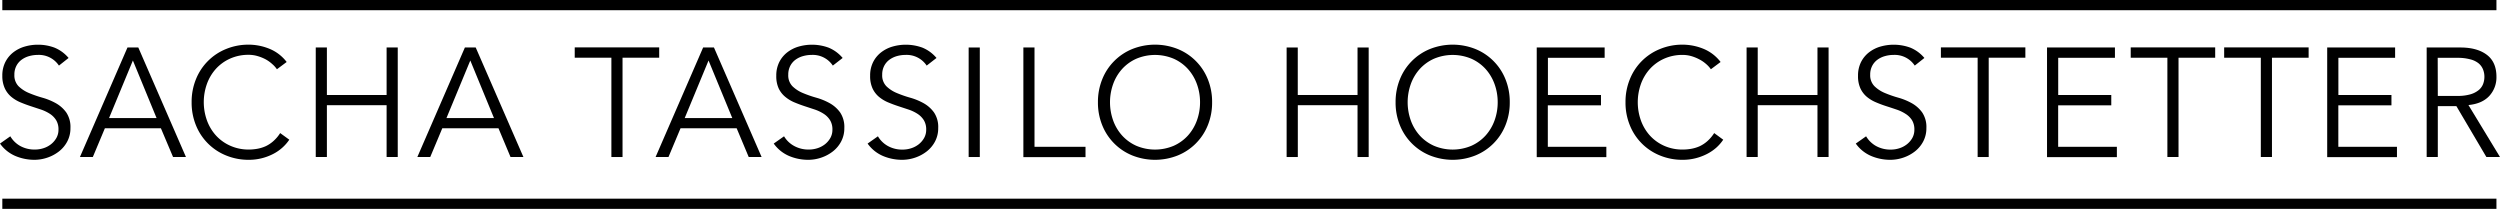 <svg xmlns="http://www.w3.org/2000/svg" viewBox="0 0 969.59 81"><title>sth-full-lines</title><g id="Layer_2" data-name="Layer 2"><g id="Layer_1-2" data-name="Layer 1"><path d="M22.86,25.44a9.32,9.32,0,0,0-8.22-4.14,12.27,12.27,0,0,0-3.3.45,9.09,9.09,0,0,0-2.91,1.38,6.89,6.89,0,0,0-2.07,2.4A7.26,7.26,0,0,0,5.58,29,6,6,0,0,0,7.2,33.45a12.82,12.82,0,0,0,4,2.61,44.61,44.61,0,0,0,5.25,1.83,24.1,24.1,0,0,1,5.25,2.16,12.52,12.52,0,0,1,4,3.57,10.09,10.09,0,0,1,1.62,6.06,10.87,10.87,0,0,1-1.23,5.19,11.93,11.93,0,0,1-3.24,3.87,15.21,15.21,0,0,1-4.5,2.4,15.58,15.58,0,0,1-5,.84A19,19,0,0,1,6,60.51a14.1,14.1,0,0,1-6-4.83l4-2.82a10.29,10.29,0,0,0,3.83,3.75A11.43,11.43,0,0,0,13.59,58a10.67,10.67,0,0,0,3.23-.51,9.29,9.29,0,0,0,2.9-1.5,8.27,8.27,0,0,0,2.12-2.43,6.43,6.43,0,0,0,.84-3.3,6.78,6.78,0,0,0-.93-3.69,8,8,0,0,0-2.46-2.46,15.56,15.56,0,0,0-3.48-1.65q-2-.66-4-1.32t-4-1.5a13.87,13.87,0,0,1-3.48-2.13,9.54,9.54,0,0,1-2.46-3.24A11.34,11.34,0,0,1,.9,29.4a11.55,11.55,0,0,1,1.17-5.34,11.07,11.07,0,0,1,3.12-3.78A13.28,13.28,0,0,1,9.6,18.06a17.85,17.85,0,0,1,5-.72,18,18,0,0,1,6.54,1.14,14.1,14.1,0,0,1,5.46,4Z"/><path d="M36,60.9H31L49.44,18.42h4.2L72.12,60.9h-5L62.4,49.74H40.68Zm6.3-15.12H60.72L51.54,23.46Z"/><path d="M112.2,54.18a16.46,16.46,0,0,1-2.67,3.06,16.88,16.88,0,0,1-3.63,2.49,20.7,20.7,0,0,1-4.41,1.65,20.35,20.35,0,0,1-5,.6,22.71,22.71,0,0,1-8.79-1.68A21.08,21.08,0,0,1,76,48.6a23.26,23.26,0,0,1-1.68-8.94A23.26,23.26,0,0,1,76,30.72,21.08,21.08,0,0,1,87.69,19a22.71,22.71,0,0,1,8.79-1.68,21.47,21.47,0,0,1,7.92,1.56,16,16,0,0,1,6.78,5.16l-3.78,2.82a10.29,10.29,0,0,0-1.8-2A13.1,13.1,0,0,0,103,23a16.18,16.18,0,0,0-3.15-1.26,12.18,12.18,0,0,0-3.36-.48,17.23,17.23,0,0,0-7.32,1.5,16.62,16.62,0,0,0-5.49,4,17.69,17.69,0,0,0-3.45,5.85,21,21,0,0,0,0,14,17.69,17.69,0,0,0,3.45,5.85,16.62,16.62,0,0,0,5.49,4A17.23,17.23,0,0,0,96.48,58a18.58,18.58,0,0,0,3.33-.3,13.83,13.83,0,0,0,3.24-1,12.24,12.24,0,0,0,3-2,14.47,14.47,0,0,0,2.61-3.09Z"/><path d="M122.46,18.42h4.32V36.84h23.16V18.42h4.32V60.9h-4.32V40.8H126.78V60.9h-4.32Z"/><path d="M166.86,60.9h-5L180.3,18.42h4.2L203,60.9h-5l-4.68-11.16H171.54Zm6.3-15.12h18.42L182.4,23.46Z"/><path d="M241.44,60.9h-4.32V22.38H222.9v-4h32.76v4H241.44Z"/><path d="M259.26,60.9h-5L272.7,18.42h4.2L295.38,60.9h-5l-4.68-11.16H263.94Zm6.3-15.12H284L274.8,23.46Z"/><path d="M323,25.44a9.32,9.32,0,0,0-8.22-4.14,12.27,12.27,0,0,0-3.3.45,9.09,9.09,0,0,0-2.91,1.38,6.89,6.89,0,0,0-2.07,2.4,7.26,7.26,0,0,0-.78,3.45,6,6,0,0,0,1.62,4.47,12.82,12.82,0,0,0,4,2.61,44.61,44.61,0,0,0,5.25,1.83,24.1,24.1,0,0,1,5.25,2.16,12.52,12.52,0,0,1,4,3.57,10.09,10.09,0,0,1,1.62,6.06,10.87,10.87,0,0,1-1.23,5.19,11.93,11.93,0,0,1-3.24,3.87,15.21,15.21,0,0,1-4.5,2.4,15.58,15.58,0,0,1-5,.84,19,19,0,0,1-7.41-1.47,14.1,14.1,0,0,1-6-4.83l4-2.82A10.26,10.26,0,0,0,308,56.61,11.47,11.47,0,0,0,313.77,58a10.72,10.72,0,0,0,3.23-.51,9.4,9.4,0,0,0,2.9-1.5A8.42,8.42,0,0,0,322,53.58a6.43,6.43,0,0,0,.84-3.3,6.78,6.78,0,0,0-.93-3.69,8,8,0,0,0-2.46-2.46A15.56,15.56,0,0,0,316,42.48q-2-.66-4-1.32t-4-1.5a13.87,13.87,0,0,1-3.48-2.13A9.54,9.54,0,0,1,302,34.29a11.34,11.34,0,0,1-.93-4.89,11.55,11.55,0,0,1,1.17-5.34,11.07,11.07,0,0,1,3.12-3.78,13.28,13.28,0,0,1,4.41-2.22,18.73,18.73,0,0,1,11.58.42,14.1,14.1,0,0,1,5.46,4Z"/><path d="M359.4,25.44a9.32,9.32,0,0,0-8.22-4.14,12.27,12.27,0,0,0-3.3.45A9.09,9.09,0,0,0,345,23.13a6.89,6.89,0,0,0-2.07,2.4,7.26,7.26,0,0,0-.78,3.45,6,6,0,0,0,1.62,4.47,12.82,12.82,0,0,0,4,2.61A44.61,44.61,0,0,0,353,37.89a24.1,24.1,0,0,1,5.25,2.16,12.52,12.52,0,0,1,4,3.57,10.09,10.09,0,0,1,1.62,6.06,10.87,10.87,0,0,1-1.23,5.19,11.93,11.93,0,0,1-3.24,3.87,15.21,15.21,0,0,1-4.5,2.4,15.58,15.58,0,0,1-5,.84,19,19,0,0,1-7.41-1.47,14.1,14.1,0,0,1-6-4.83l4-2.82a10.22,10.22,0,0,0,3.83,3.75,11.41,11.41,0,0,0,5.8,1.41,10.72,10.72,0,0,0,3.23-.51,9.4,9.4,0,0,0,2.9-1.5,8.42,8.42,0,0,0,2.12-2.43,6.43,6.43,0,0,0,.84-3.3,6.78,6.78,0,0,0-.93-3.69,8,8,0,0,0-2.46-2.46,15.56,15.56,0,0,0-3.48-1.65q-2-.66-4-1.32t-4-1.5a13.87,13.87,0,0,1-3.48-2.13,9.54,9.54,0,0,1-2.46-3.24,11.34,11.34,0,0,1-.93-4.89,11.55,11.55,0,0,1,1.17-5.34,11.07,11.07,0,0,1,3.12-3.78,13.28,13.28,0,0,1,4.41-2.22,18.73,18.73,0,0,1,11.58.42,14.1,14.1,0,0,1,5.46,4Z"/><path d="M380,60.9h-4.32V18.42H380Z"/><path d="M401.22,56.94H421v4H396.9V18.42h4.32Z"/><path d="M470.1,39.66a23.26,23.26,0,0,1-1.68,8.94,21.08,21.08,0,0,1-11.67,11.7,23.84,23.84,0,0,1-17.58,0A21.08,21.08,0,0,1,427.5,48.6a23.26,23.26,0,0,1-1.68-8.94,23.26,23.26,0,0,1,1.68-8.94A21.08,21.08,0,0,1,439.17,19a23.84,23.84,0,0,1,17.58,0,21.08,21.08,0,0,1,11.67,11.7A23.26,23.26,0,0,1,470.1,39.66Zm-4.68,0a20.46,20.46,0,0,0-1.2-7,17.69,17.69,0,0,0-3.45-5.85,16.62,16.62,0,0,0-5.49-4,18.61,18.61,0,0,0-14.64,0,16.62,16.62,0,0,0-5.49,4,17.69,17.69,0,0,0-3.45,5.85,21,21,0,0,0,0,14,17.69,17.69,0,0,0,3.45,5.85,16.62,16.62,0,0,0,5.49,4,18.61,18.61,0,0,0,14.64,0,16.62,16.62,0,0,0,5.49-4,17.69,17.69,0,0,0,3.45-5.85A20.46,20.46,0,0,0,465.42,39.66Z"/><path d="M499,18.42h4.32V36.84H526.5V18.42h4.32V60.9H526.5V40.8H503.34V60.9H499Z"/><path d="M585.54,39.66a23.26,23.26,0,0,1-1.68,8.94,21.08,21.08,0,0,1-11.67,11.7,23.84,23.84,0,0,1-17.58,0,21.08,21.08,0,0,1-11.67-11.7,23.26,23.26,0,0,1-1.68-8.94,23.26,23.26,0,0,1,1.68-8.94A21.08,21.08,0,0,1,554.61,19a23.84,23.84,0,0,1,17.58,0,21.08,21.08,0,0,1,11.67,11.7A23.26,23.26,0,0,1,585.54,39.66Zm-4.68,0a20.46,20.46,0,0,0-1.2-7,17.69,17.69,0,0,0-3.45-5.85,16.62,16.62,0,0,0-5.49-4,18.61,18.61,0,0,0-14.64,0,16.62,16.62,0,0,0-5.49,4,17.69,17.69,0,0,0-3.45,5.85,21,21,0,0,0,0,14,17.69,17.69,0,0,0,3.45,5.85,16.62,16.62,0,0,0,5.49,4,18.61,18.61,0,0,0,14.64,0,16.62,16.62,0,0,0,5.49-4,17.69,17.69,0,0,0,3.45-5.85A20.46,20.46,0,0,0,580.86,39.66Z"/><path d="M600.3,56.94H623v4H596V18.42h26.34v4h-22V36.84h20.58v4H600.3Z"/><path d="M668.33,54.18a16.39,16.39,0,0,1-2.66,3.06A17.39,17.39,0,0,1,662,59.73a21,21,0,0,1-4.42,1.65,20.27,20.27,0,0,1-5,.6,22.64,22.64,0,0,1-8.79-1.68,21,21,0,0,1-11.67-11.7,23.07,23.07,0,0,1-1.69-8.94,23.07,23.07,0,0,1,1.69-8.94A21,21,0,0,1,643.83,19a22.64,22.64,0,0,1,8.79-1.68,21.51,21.51,0,0,1,7.92,1.56,16,16,0,0,1,6.77,5.16l-3.77,2.82a10.7,10.7,0,0,0-1.81-2,13.1,13.1,0,0,0-2.61-1.8A16.18,16.18,0,0,0,656,21.78a12.16,12.16,0,0,0-3.35-.48,17.27,17.27,0,0,0-7.33,1.5,16.62,16.62,0,0,0-5.49,4,17.69,17.69,0,0,0-3.45,5.85,21.12,21.12,0,0,0,0,14,17.69,17.69,0,0,0,3.45,5.85,16.62,16.62,0,0,0,5.49,4,17.27,17.27,0,0,0,7.33,1.5,18.74,18.74,0,0,0,3.33-.3,14.13,14.13,0,0,0,3.24-1,12.63,12.63,0,0,0,3-2,14.74,14.74,0,0,0,2.6-3.09Z"/><path d="M677.39,18.42h4.32V36.84h23.17V18.42h4.31V60.9h-4.31V40.8H681.71V60.9h-4.32Z"/><path d="M742.61,25.44a9.32,9.32,0,0,0-8.22-4.14,12.27,12.27,0,0,0-3.3.45,9.09,9.09,0,0,0-2.91,1.38,6.89,6.89,0,0,0-2.07,2.4,7.26,7.26,0,0,0-.78,3.45A6,6,0,0,0,727,33.45a12.82,12.82,0,0,0,4,2.61,44.61,44.61,0,0,0,5.25,1.83,24.1,24.1,0,0,1,5.25,2.16,12.52,12.52,0,0,1,4,3.57,10.09,10.09,0,0,1,1.62,6.06,10.87,10.87,0,0,1-1.23,5.19,11.93,11.93,0,0,1-3.24,3.87,15.21,15.21,0,0,1-4.5,2.4,15.58,15.58,0,0,1-5,.84,19,19,0,0,1-7.41-1.47,14.1,14.1,0,0,1-6-4.83l4-2.82a10.37,10.37,0,0,0,3.83,3.75,11.46,11.46,0,0,0,5.8,1.41,10.63,10.63,0,0,0,3.23-.51,9.19,9.19,0,0,0,2.9-1.5,8.3,8.3,0,0,0,2.13-2.43,6.52,6.52,0,0,0,.83-3.3,6.78,6.78,0,0,0-.93-3.69A8,8,0,0,0,739,44.13a15.56,15.56,0,0,0-3.48-1.65q-1.95-.66-4-1.32t-4-1.5A13.87,13.87,0,0,1,724,37.53a9.54,9.54,0,0,1-2.46-3.24,11.34,11.34,0,0,1-.93-4.89,11.55,11.55,0,0,1,1.17-5.34,11.07,11.07,0,0,1,3.12-3.78,13.28,13.28,0,0,1,4.41-2.22,18.73,18.73,0,0,1,11.58.42,14.1,14.1,0,0,1,5.46,4Z"/><path d="M771.29,60.9H767V22.38H752.75v-4h32.76v4H771.29Z"/><path d="M798.23,56.94H821v4H793.91V18.42h26.34v4h-22V36.84h20.58v4H798.23Z"/><path d="M844.91,60.9h-4.32V22.38H826.37v-4h32.76v4H844.91Z"/><path d="M881.15,60.9h-4.32V22.38H862.61v-4h32.76v4H881.15Z"/><path d="M906.89,56.94h22.74v4H902.57V18.42h26.34v4h-22V36.84h20.58v4H906.89Z"/><path d="M945.47,60.9h-4.32V18.42h13.08q6.48,0,10.23,2.82t3.75,8.52a10.62,10.62,0,0,1-2.79,7.47q-2.79,3-8.07,3.51L969.59,60.9h-5.28L952.67,41.16h-7.2Zm0-23.7h7.68a17.28,17.28,0,0,0,4.89-.6A9.09,9.09,0,0,0,961.25,35,5.8,5.8,0,0,0,963,32.67a7.76,7.76,0,0,0,.54-2.91,7.6,7.6,0,0,0-.54-2.85,6,6,0,0,0-1.74-2.37A8.46,8.46,0,0,0,958,23a18.14,18.14,0,0,0-4.89-.57h-7.68Z"/><rect x="0.9" y="77.04" width="967.31" height="3.96"/><rect x="0.9" width="967.31" height="3.96"/></g></g></svg>